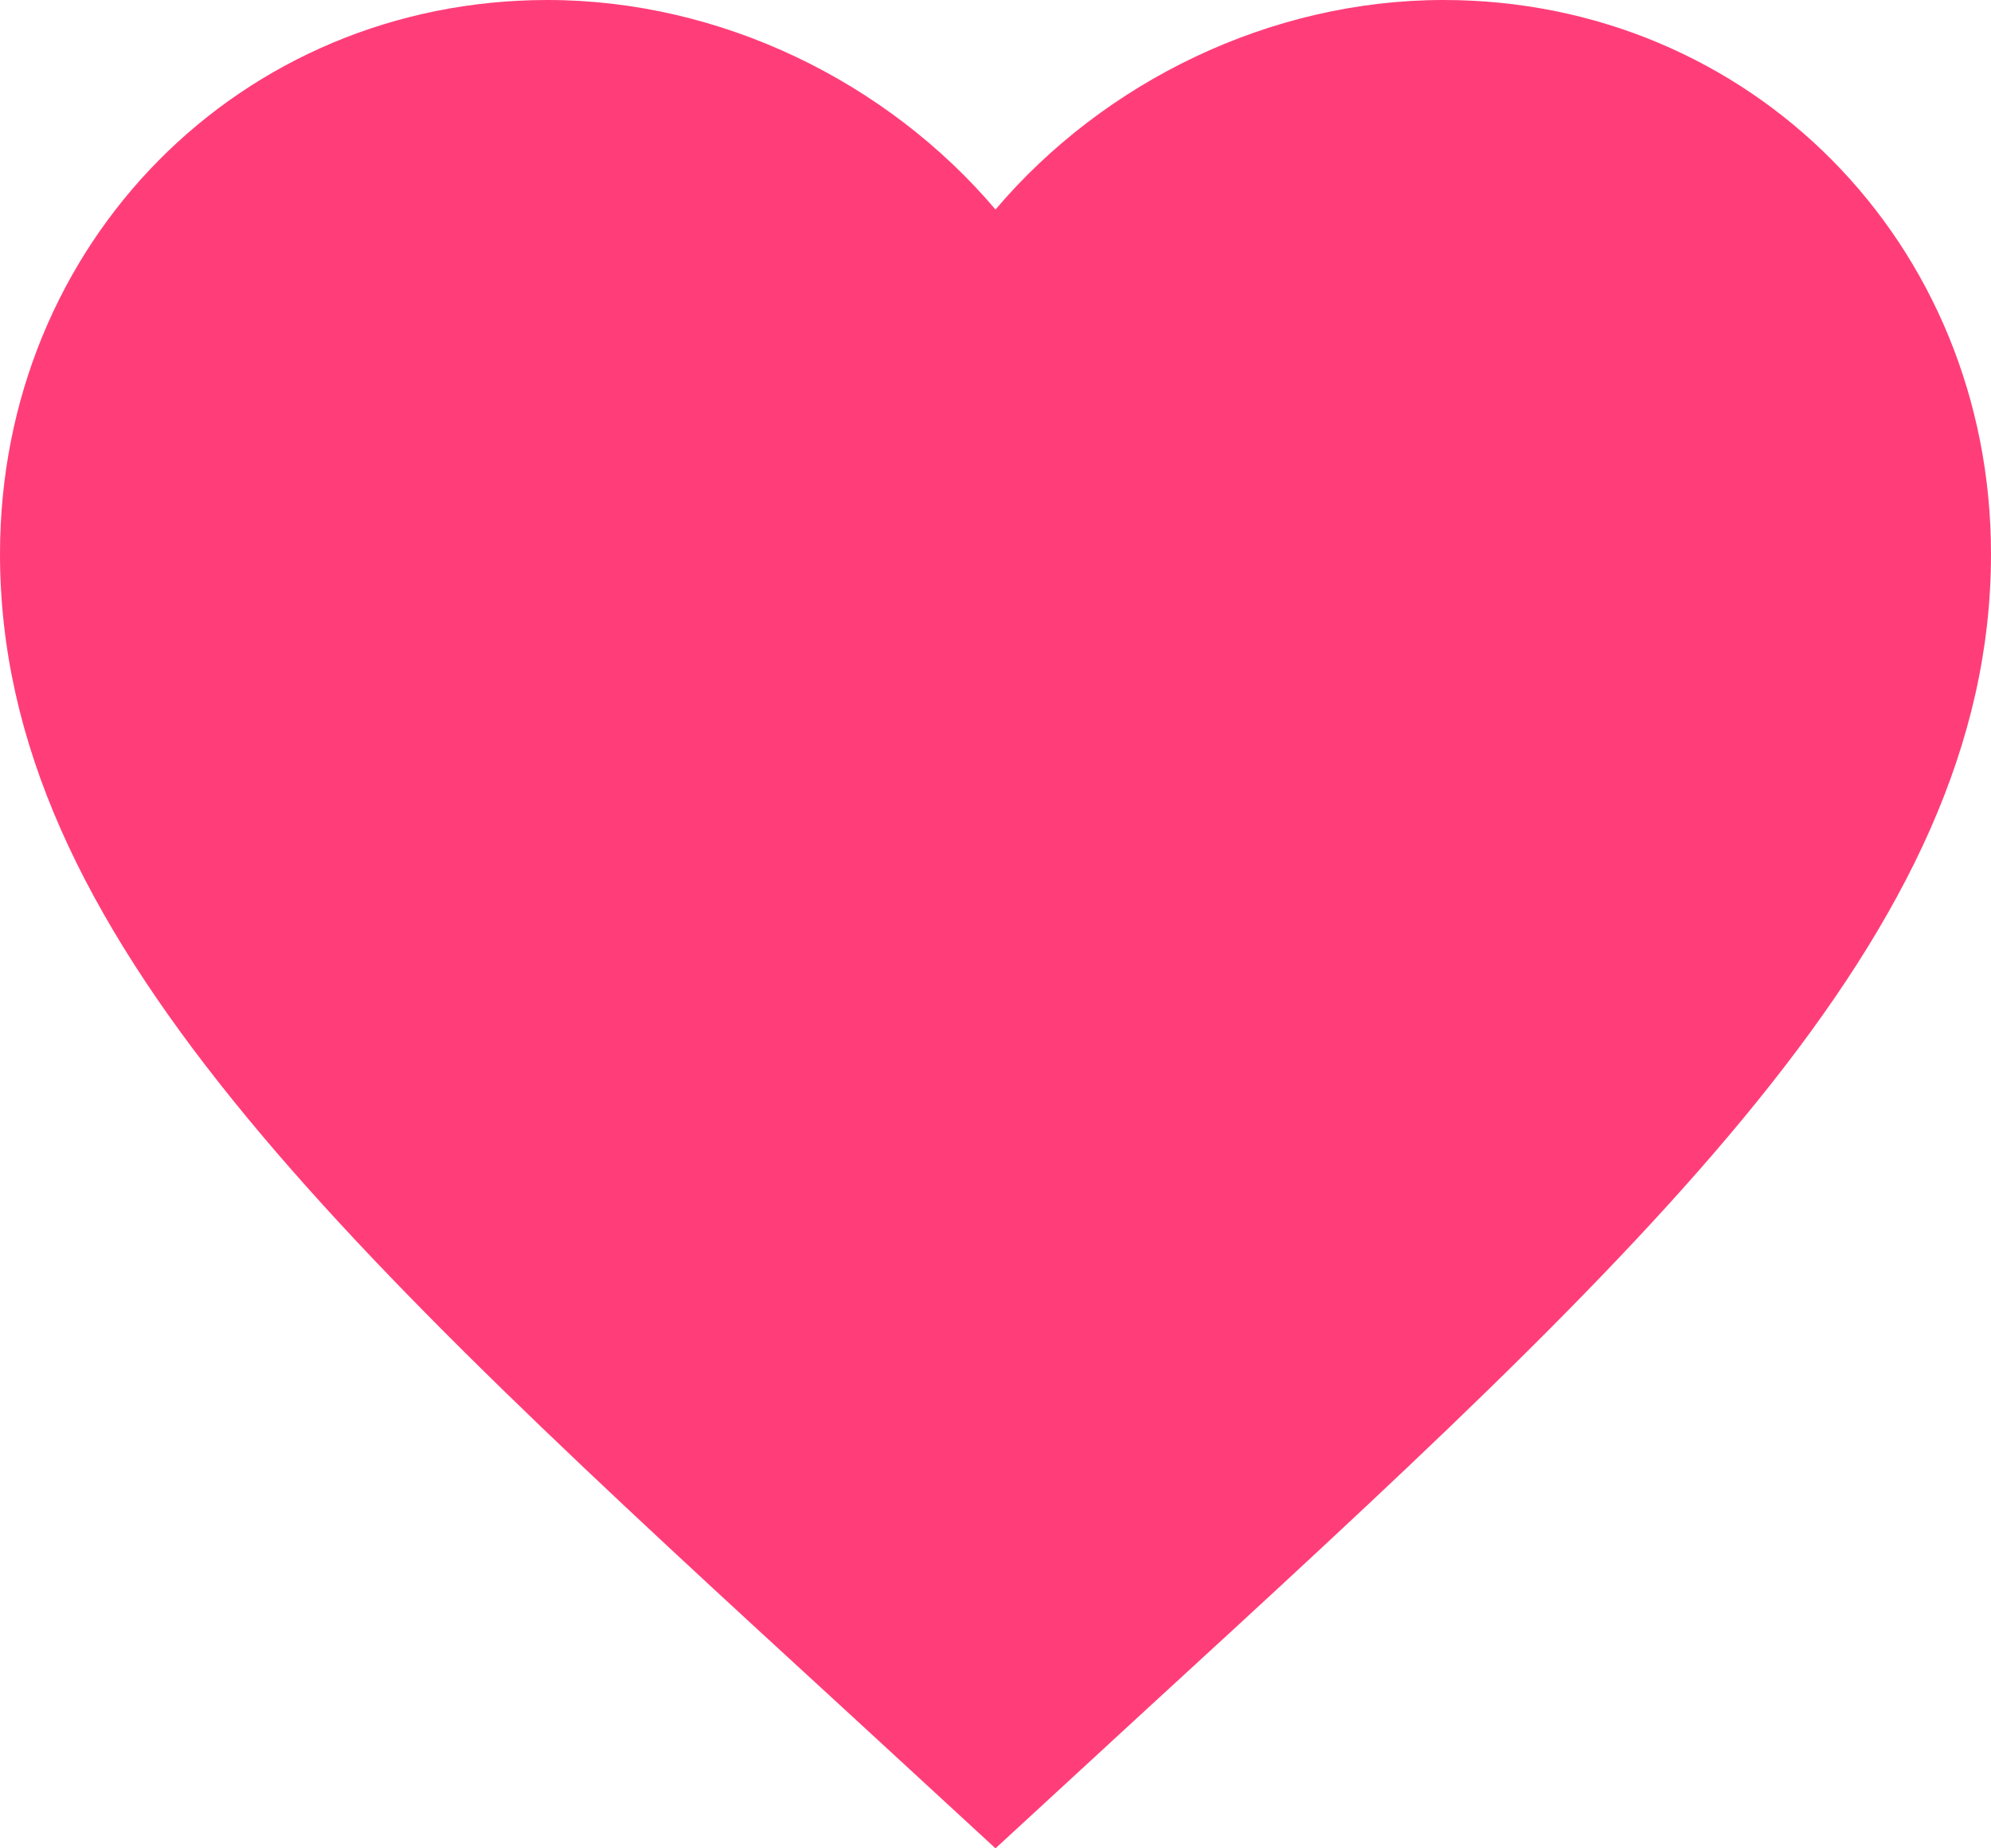 <svg width="28" height="26" viewBox="0 0 28 26" fill="none" xmlns="http://www.w3.org/2000/svg">
<path d="M14 26L11.97 24.13C4.76 17.513 0 13.135 0 7.793C0 3.415 3.388 0 7.7 0C10.136 0 12.474 1.148 14 2.947C15.526 1.148 17.864 0 20.3 0C24.612 0 28 3.415 28 7.793C28 13.135 23.24 17.513 16.03 24.13L14 26Z" fill="#FF3E79"/>
</svg>
